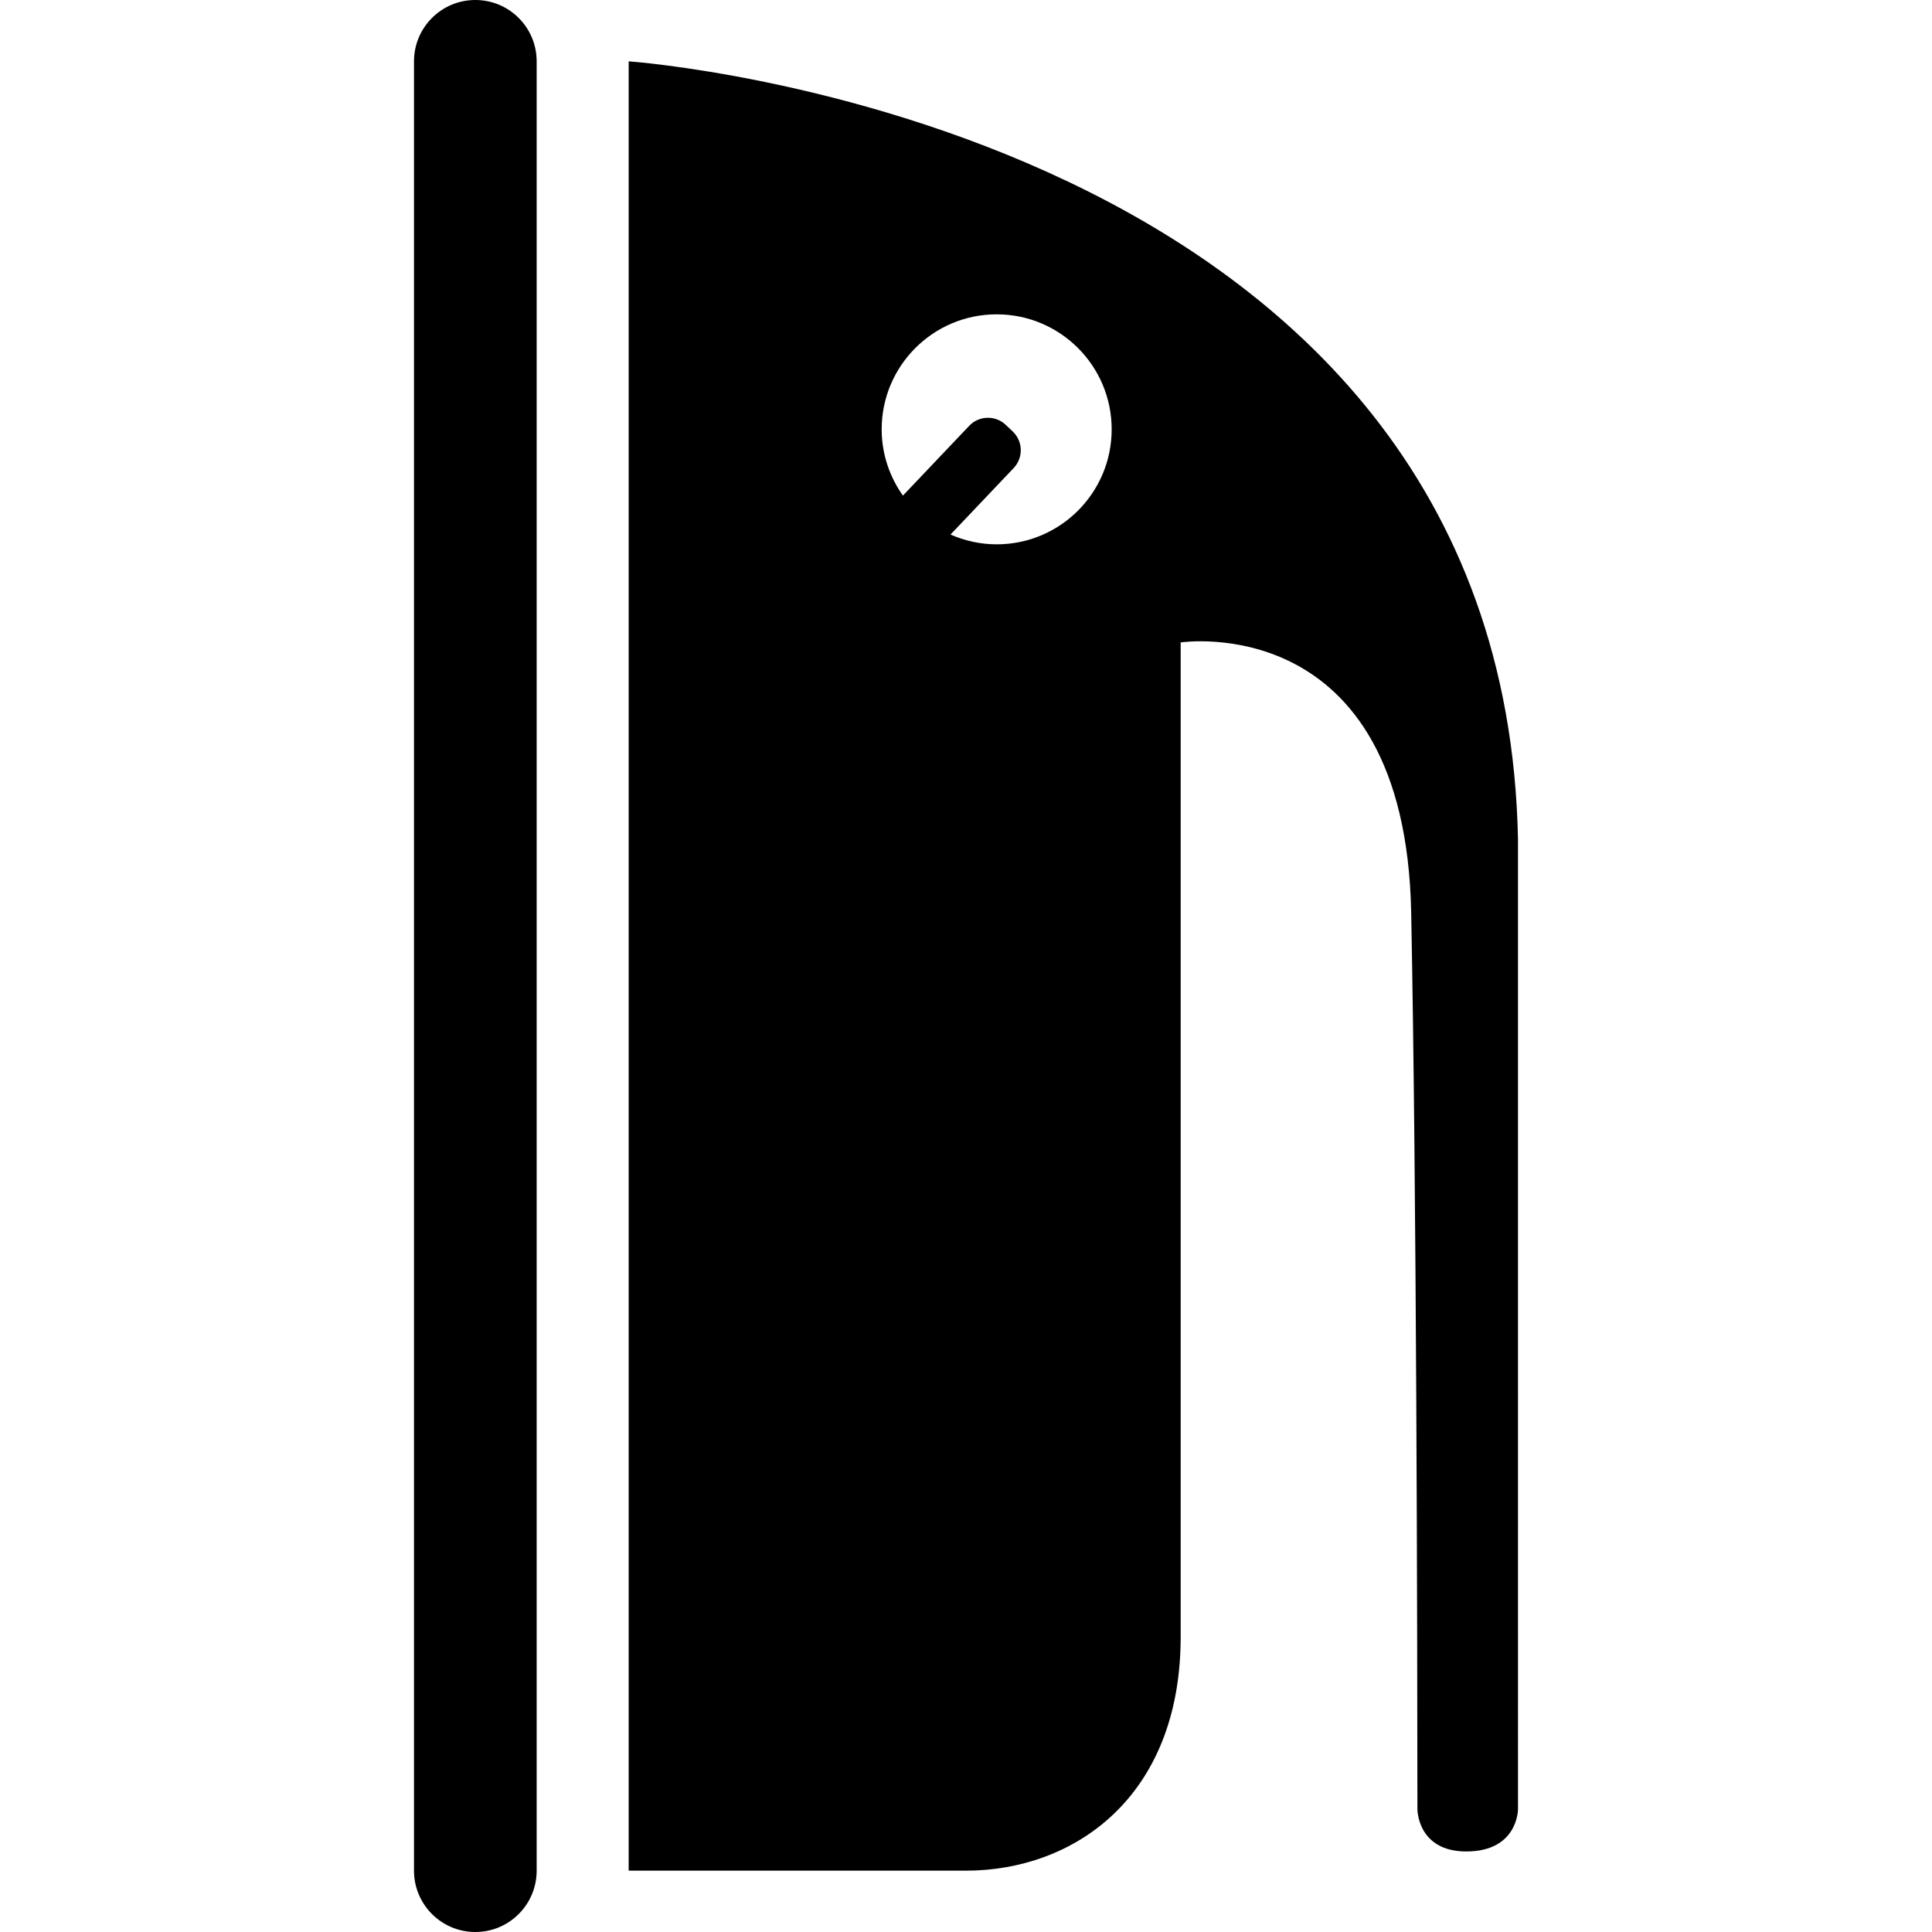 <?xml version="1.0" encoding="iso-8859-1"?>
<!-- Generator: Adobe Illustrator 16.0.0, SVG Export Plug-In . SVG Version: 6.00 Build 0)  -->
<!DOCTYPE svg PUBLIC "-//W3C//DTD SVG 1.1//EN" "http://www.w3.org/Graphics/SVG/1.1/DTD/svg11.dtd">
<svg version="1.1" id="Capa_1" xmlns="http://www.w3.org/2000/svg" xmlns:xlink="http://www.w3.org/1999/xlink" x="0px" y="0px"
	 width="602.438px" height="602.438px" viewBox="0 0 602.438 602.438" style="enable-background:new 0 0 602.438 602.438;"
	 xml:space="preserve">
<g>
	<path d="M368.156,510.398c0-28.286,0-310.074,0-310.074s70.026-10.643,71.881,84.246c1.664,85.23,1.913,224.948,1.941,279.607
		c0,0-0.01,13.148,15.233,13.148c16.132,0.01,16.132-13.139,16.132-13.139V261.773C468.983,38.279,196.031,19.125,196.031,19.125
		v564.188c0,0,46.617,0,105.188,0C334.688,583.312,368.156,560.602,368.156,510.398z M315.792,134.544l-2.171-2.056
		c-3.232-3.069-8.338-2.936-11.408,0.296l-20.664,21.755c-4.141-5.852-6.627-12.957-6.627-20.665
		c0-19.804,16.056-35.859,35.859-35.859s35.859,16.056,35.859,35.859s-16.056,35.859-35.859,35.859
		c-5.125,0-9.983-1.119-14.392-3.05l19.689-20.731C319.148,142.72,319.015,137.614,315.792,134.544z"/>
	<path d="M148.219,602.438c10.566,0,19.125-8.559,19.125-19.125V19.125C167.344,8.559,158.785,0,148.219,0
		s-19.125,8.559-19.125,19.125v564.188C129.094,593.879,137.652,602.438,148.219,602.438z"/>
</g>
<g>
</g>
<g>
</g>
<g>
</g>
<g>
</g>
<g>
</g>
<g>
</g>
<g>
</g>
<g>
</g>
<g>
</g>
<g>
</g>
<g>
</g>
<g>
</g>
<g>
</g>
<g>
</g>
<g>
</g>
</svg>
